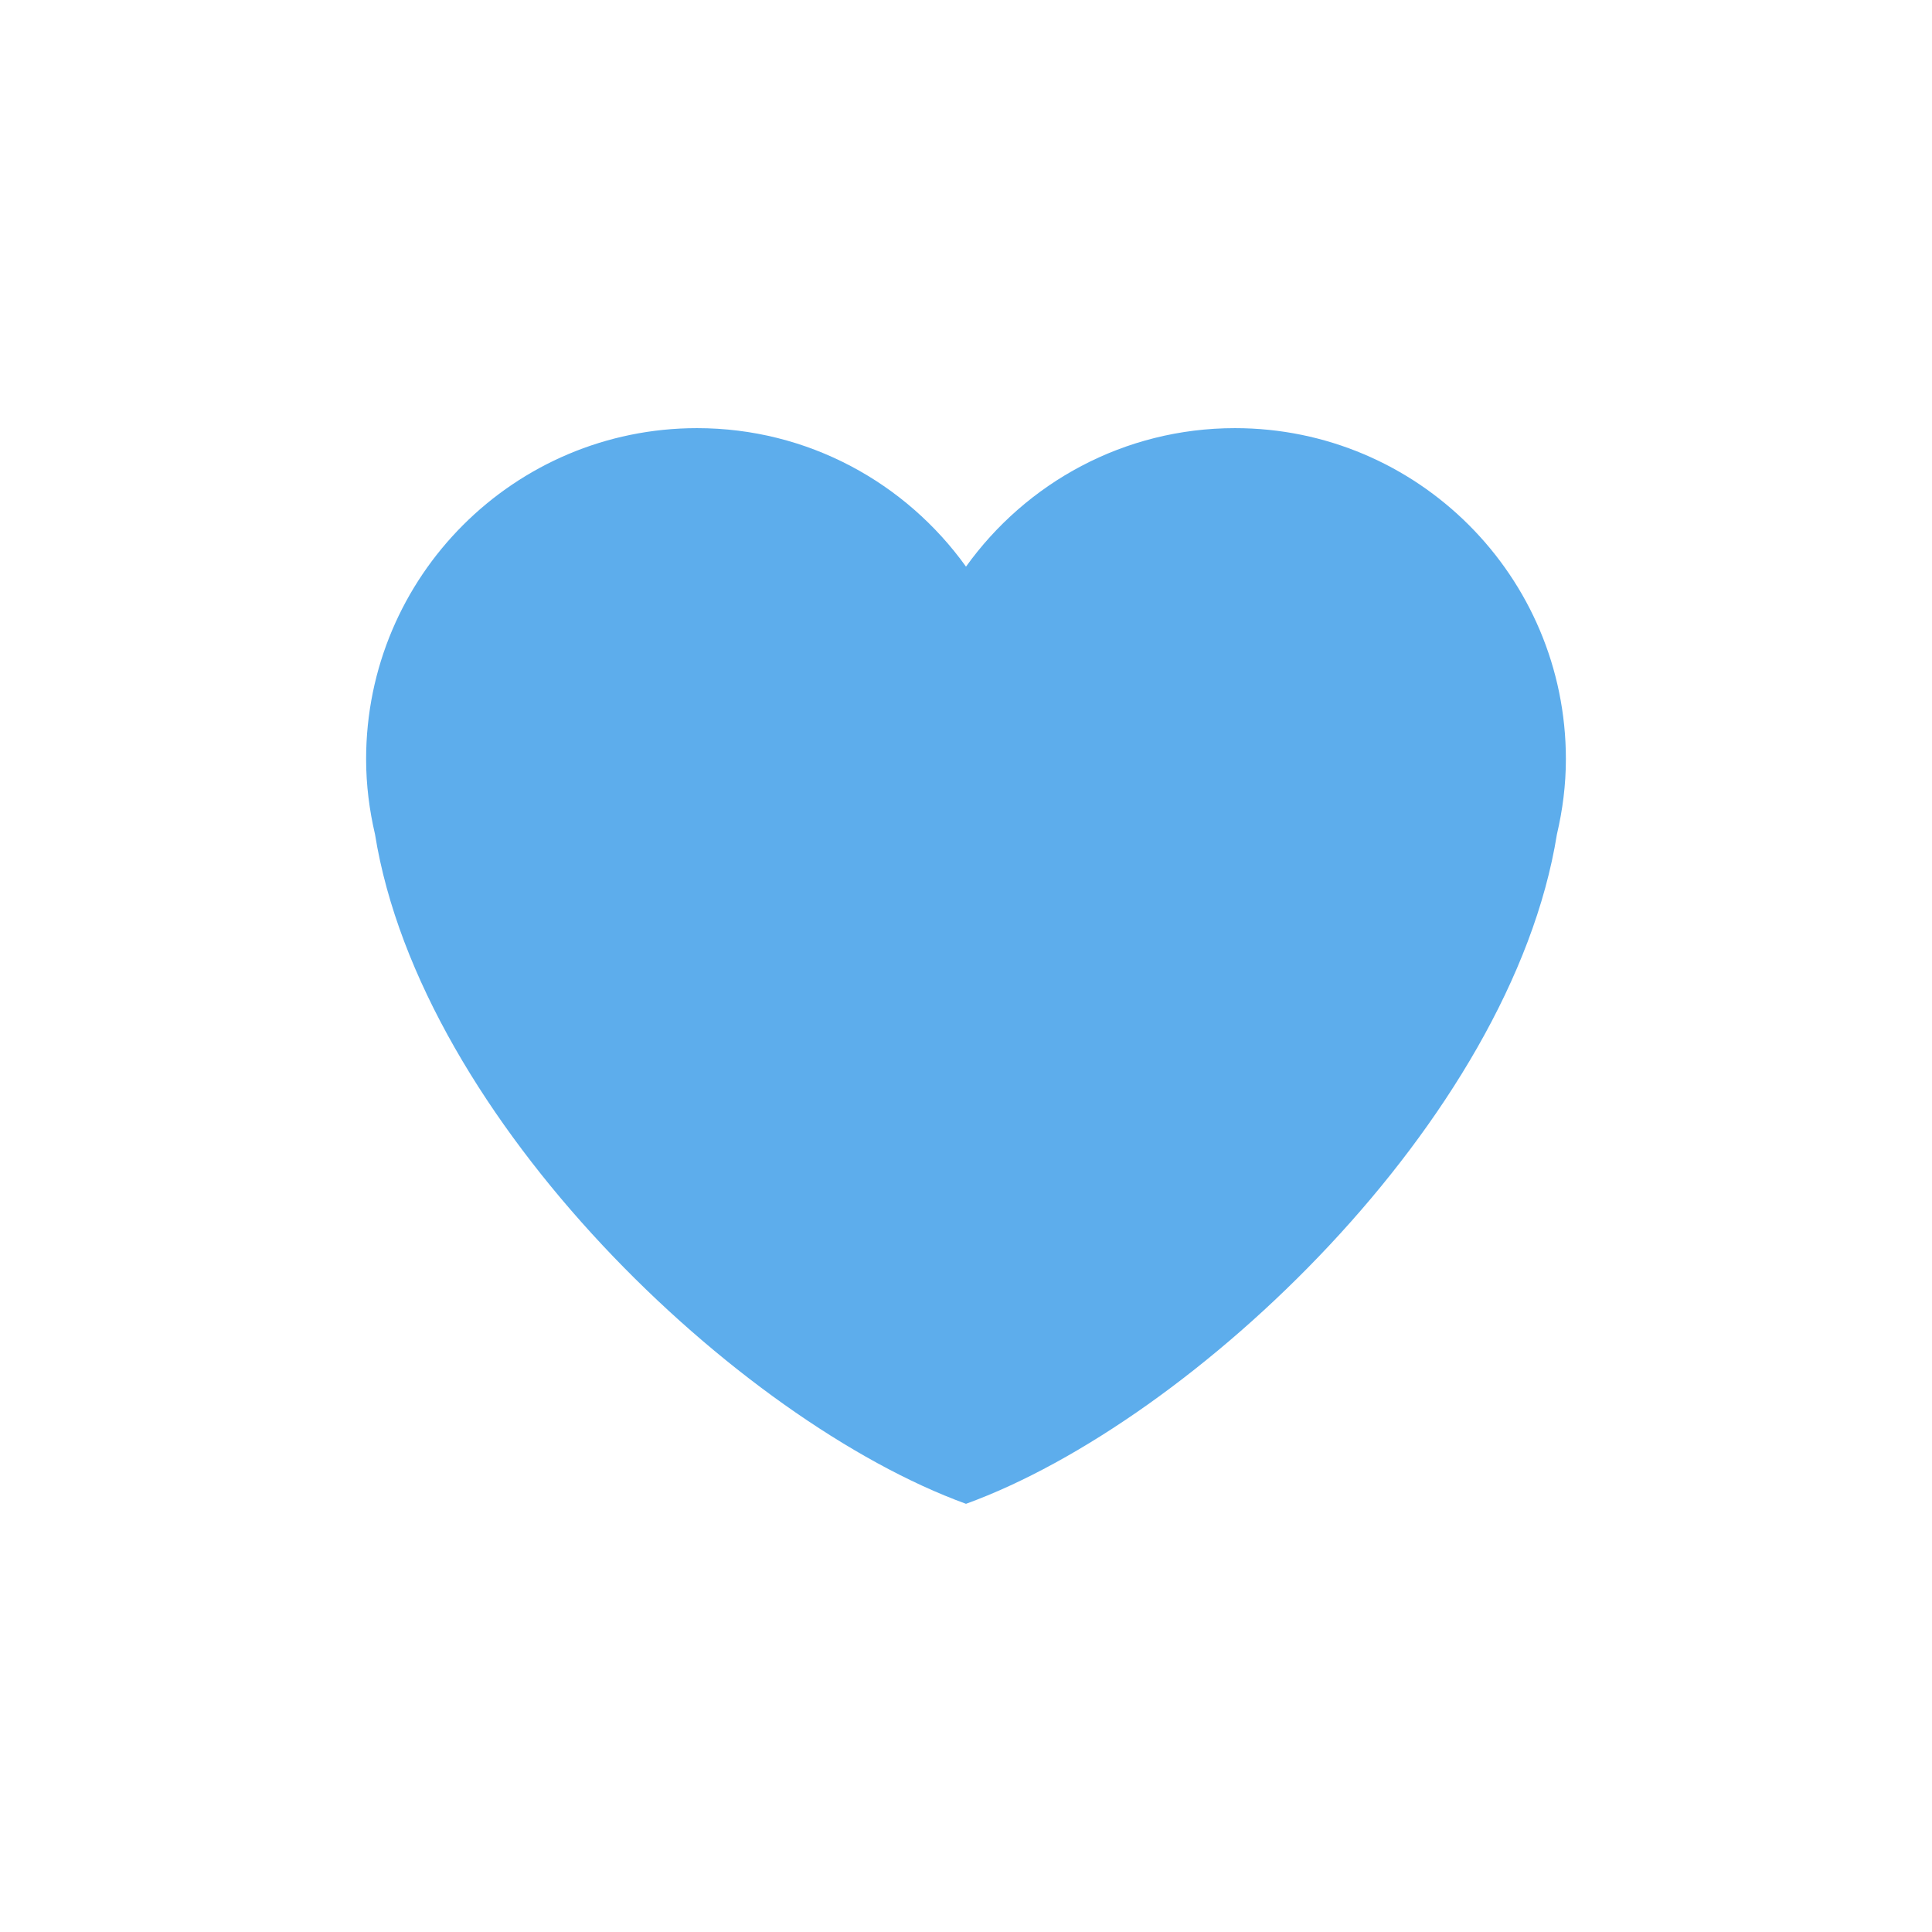 <svg width="48" height="48" viewBox="0 0 48 48" fill="none" xmlns="http://www.w3.org/2000/svg">
<path d="M38.904 18.861C38.904 14.319 35.222 10.637 30.682 10.637C27.925 10.637 25.492 11.998 24 14.078C22.508 11.998 20.075 10.637 17.319 10.637C12.777 10.637 9.096 14.318 9.096 18.861C9.096 19.504 9.177 20.128 9.317 20.728C10.459 27.823 18.347 35.307 24 37.362C29.652 35.307 37.541 27.823 38.681 20.729C38.822 20.128 38.904 19.505 38.904 18.861Z" fill="#5DADEC"/>
</svg>
